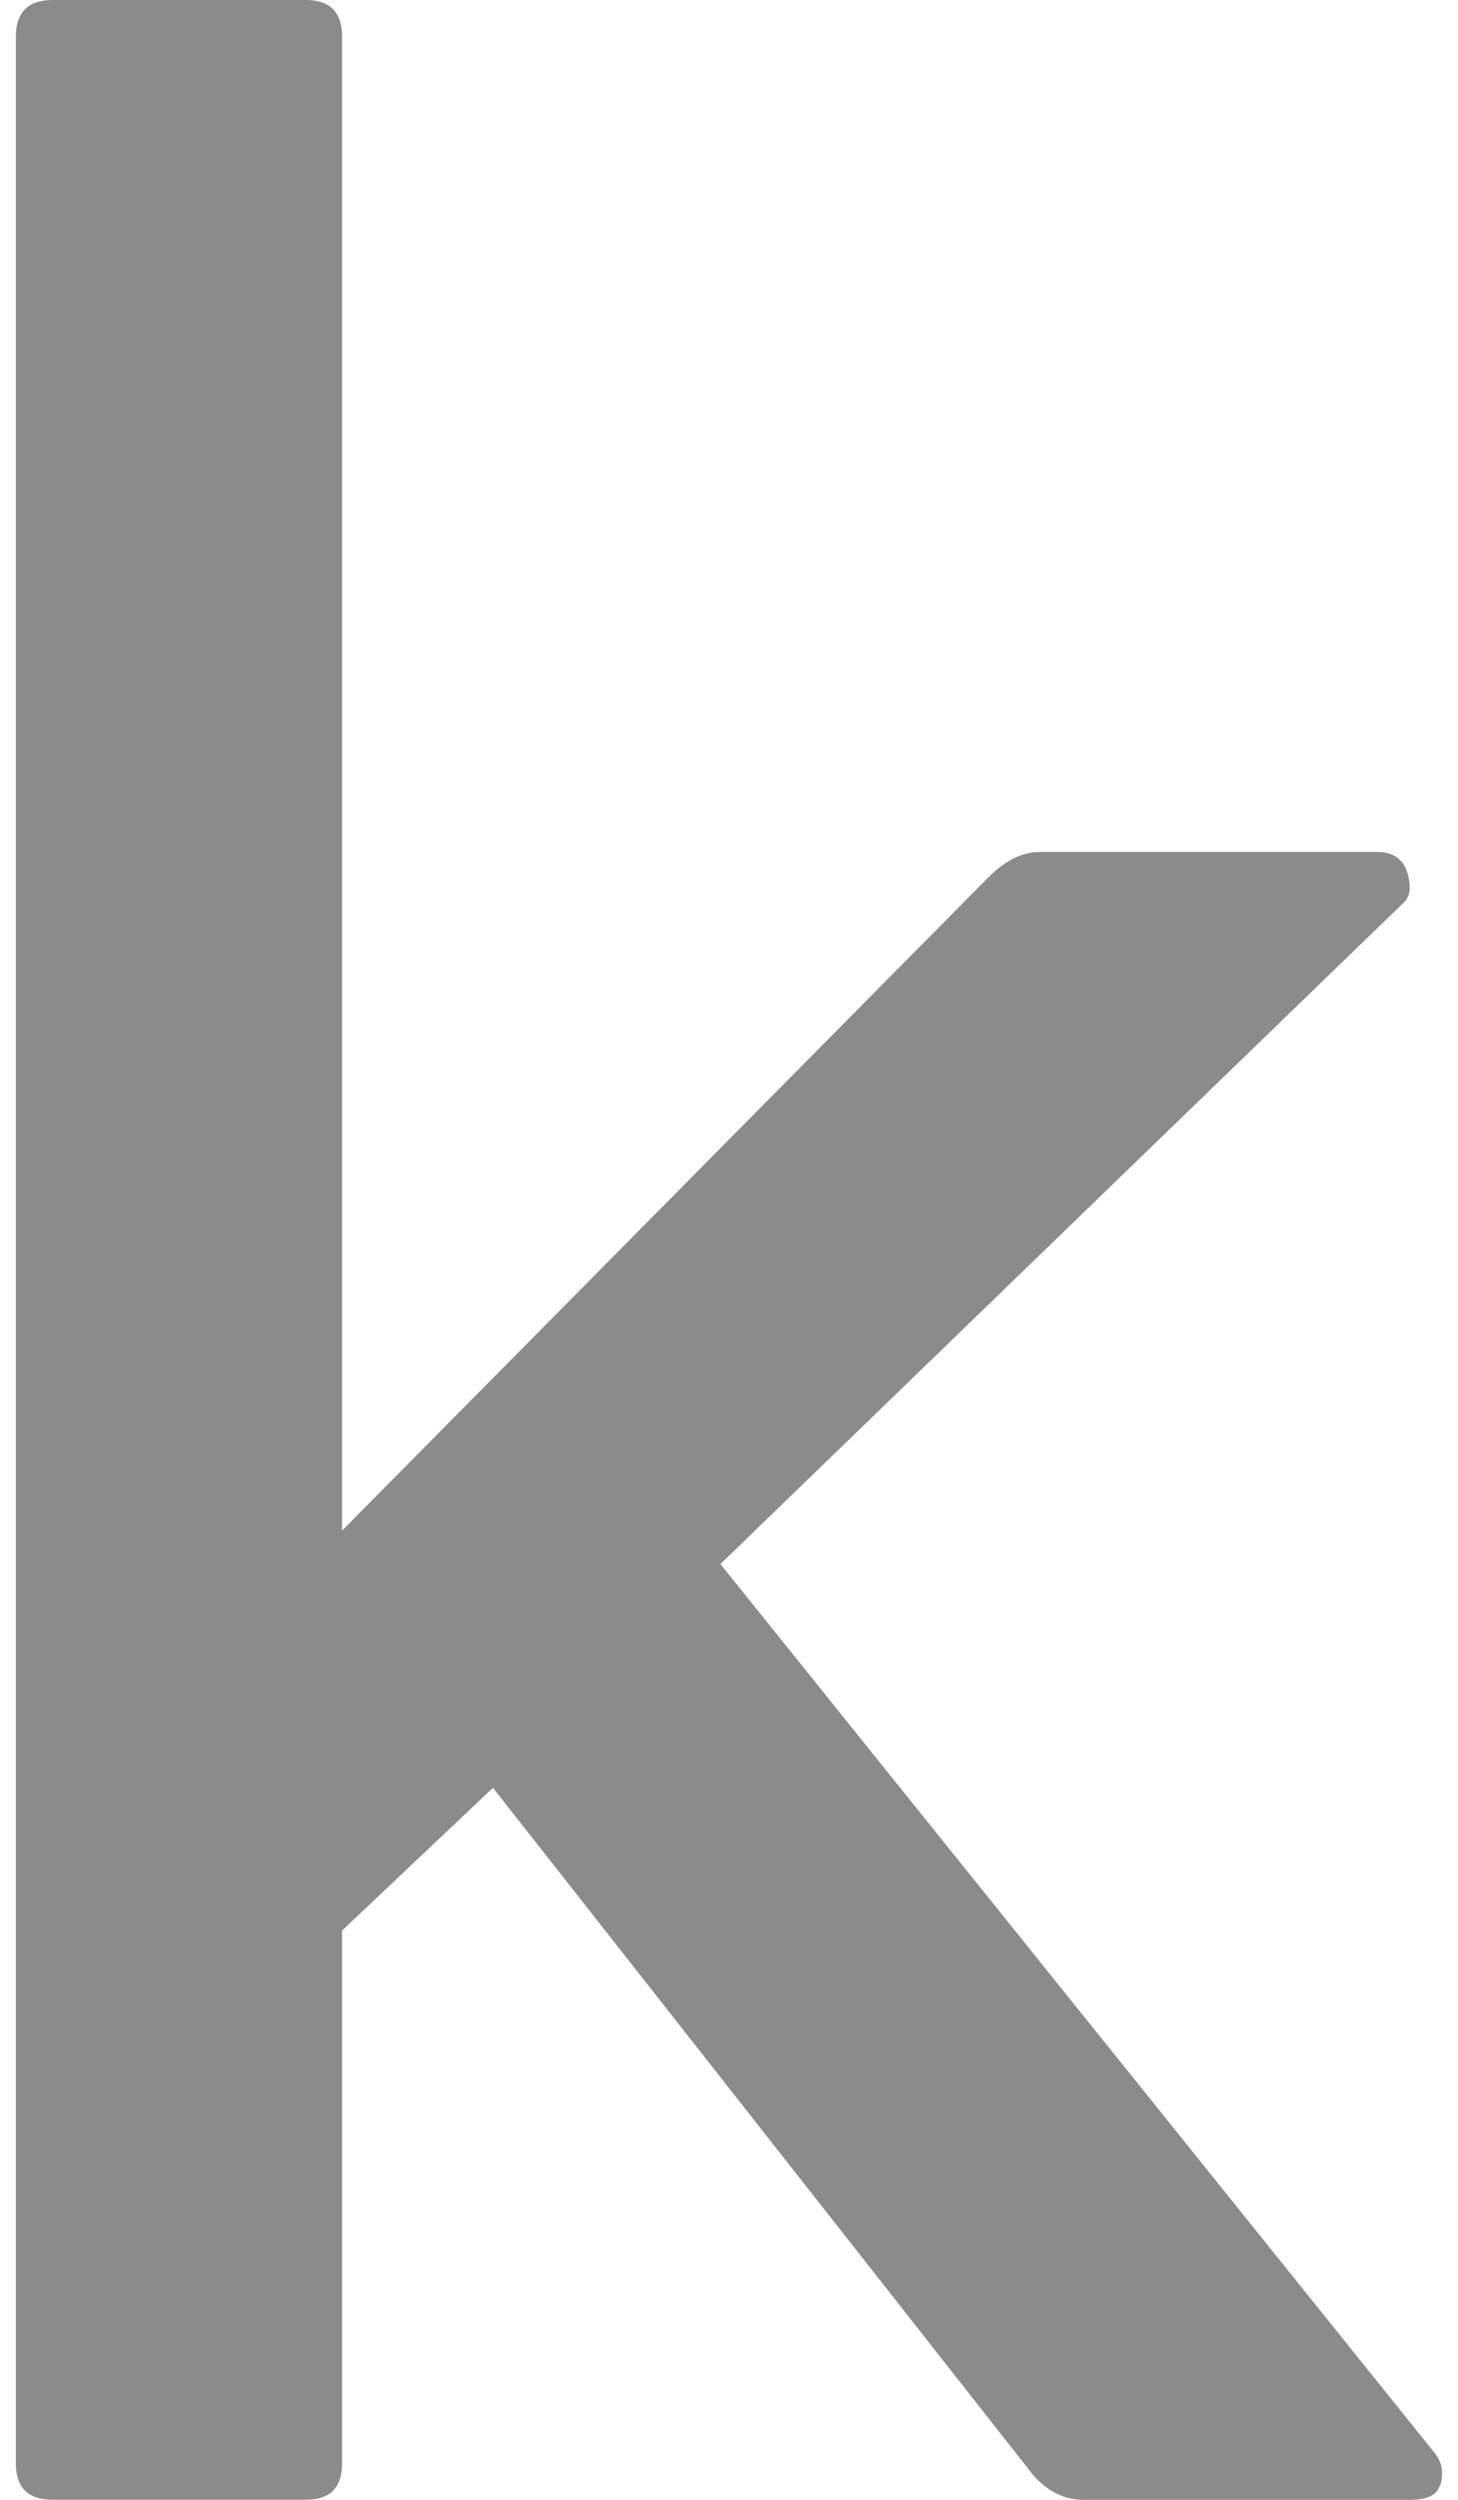 <svg width="28" height="48" viewBox="0 0 28 48" fill="none" xmlns="http://www.w3.org/2000/svg">
<path d="M27.648 47.718C27.611 47.898 27.415 48 27.086 48H20.811C20.438 48 20.11 47.837 19.828 47.508L9.467 34.328L6.569 37.069V47.295C6.569 47.764 6.343 47.998 5.875 47.998H1.007C0.539 47.998 0.304 47.764 0.304 47.295V0.704C0.304 0.241 0.539 0 1.007 0H5.875C6.343 0 6.569 0.241 6.569 0.704V29.39L18.976 16.851C19.311 16.515 19.64 16.359 19.967 16.359H26.445C26.733 16.359 26.921 16.474 27.015 16.718C27.11 17.016 27.086 17.226 26.945 17.343L13.835 30.032L27.508 47.046C27.695 47.258 27.741 47.46 27.647 47.766L27.648 47.718Z" fill="#8B8B8B"/>
</svg>
